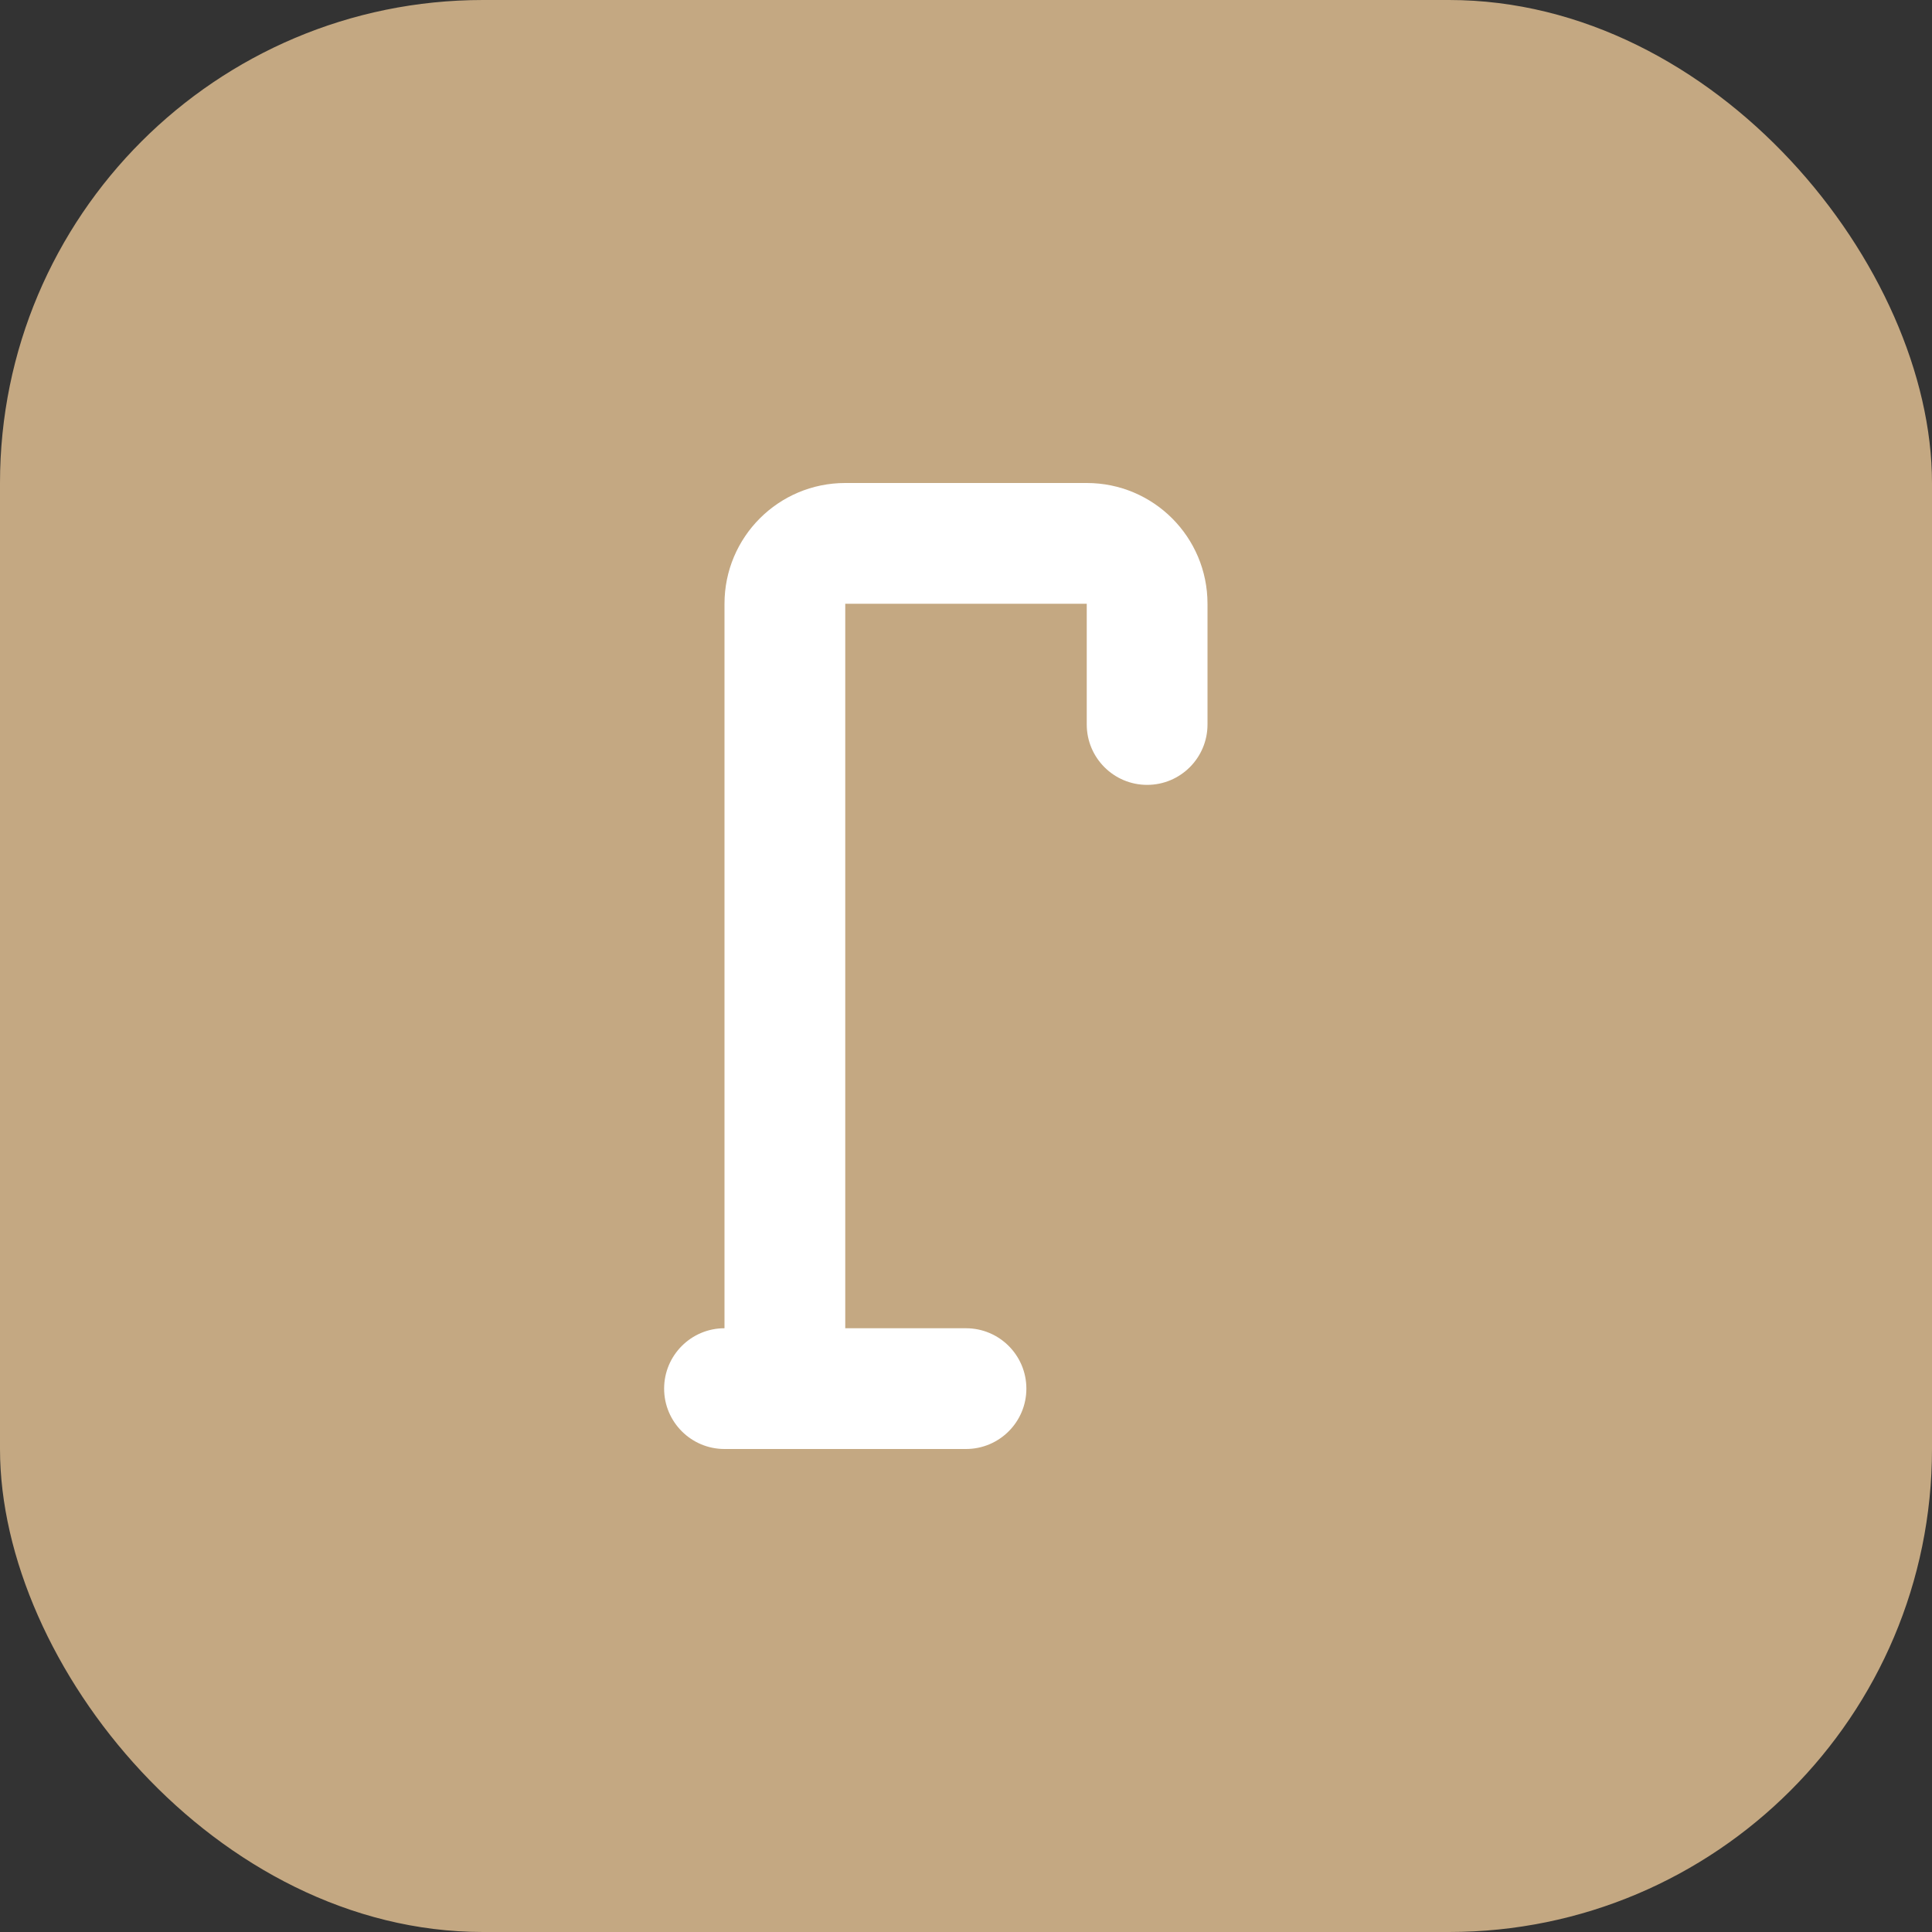 <svg width="32" height="32" viewBox="0 0 32 32" fill="none" xmlns="http://www.w3.org/2000/svg">
<rect x="0" y="0" width="32" height="32" fill="#333333" stroke="none"/>
<rect width="32" height="32" rx="8" fill="#c4a882"/>
<path d="M12 10C12 8.895 12.895 8 14 8H18C19.105 8 20 8.895 20 10V12C20 12.552 19.552 13 19 13C18.448 13 18 12.552 18 12V10H14V22H16C16.552 22 17 22.448 17 23C17 23.552 16.552 24 16 24H12C11.448 24 11 23.552 11 23C11 22.448 11.448 22 12 22H12V10Z" fill="white"/>
</svg>
